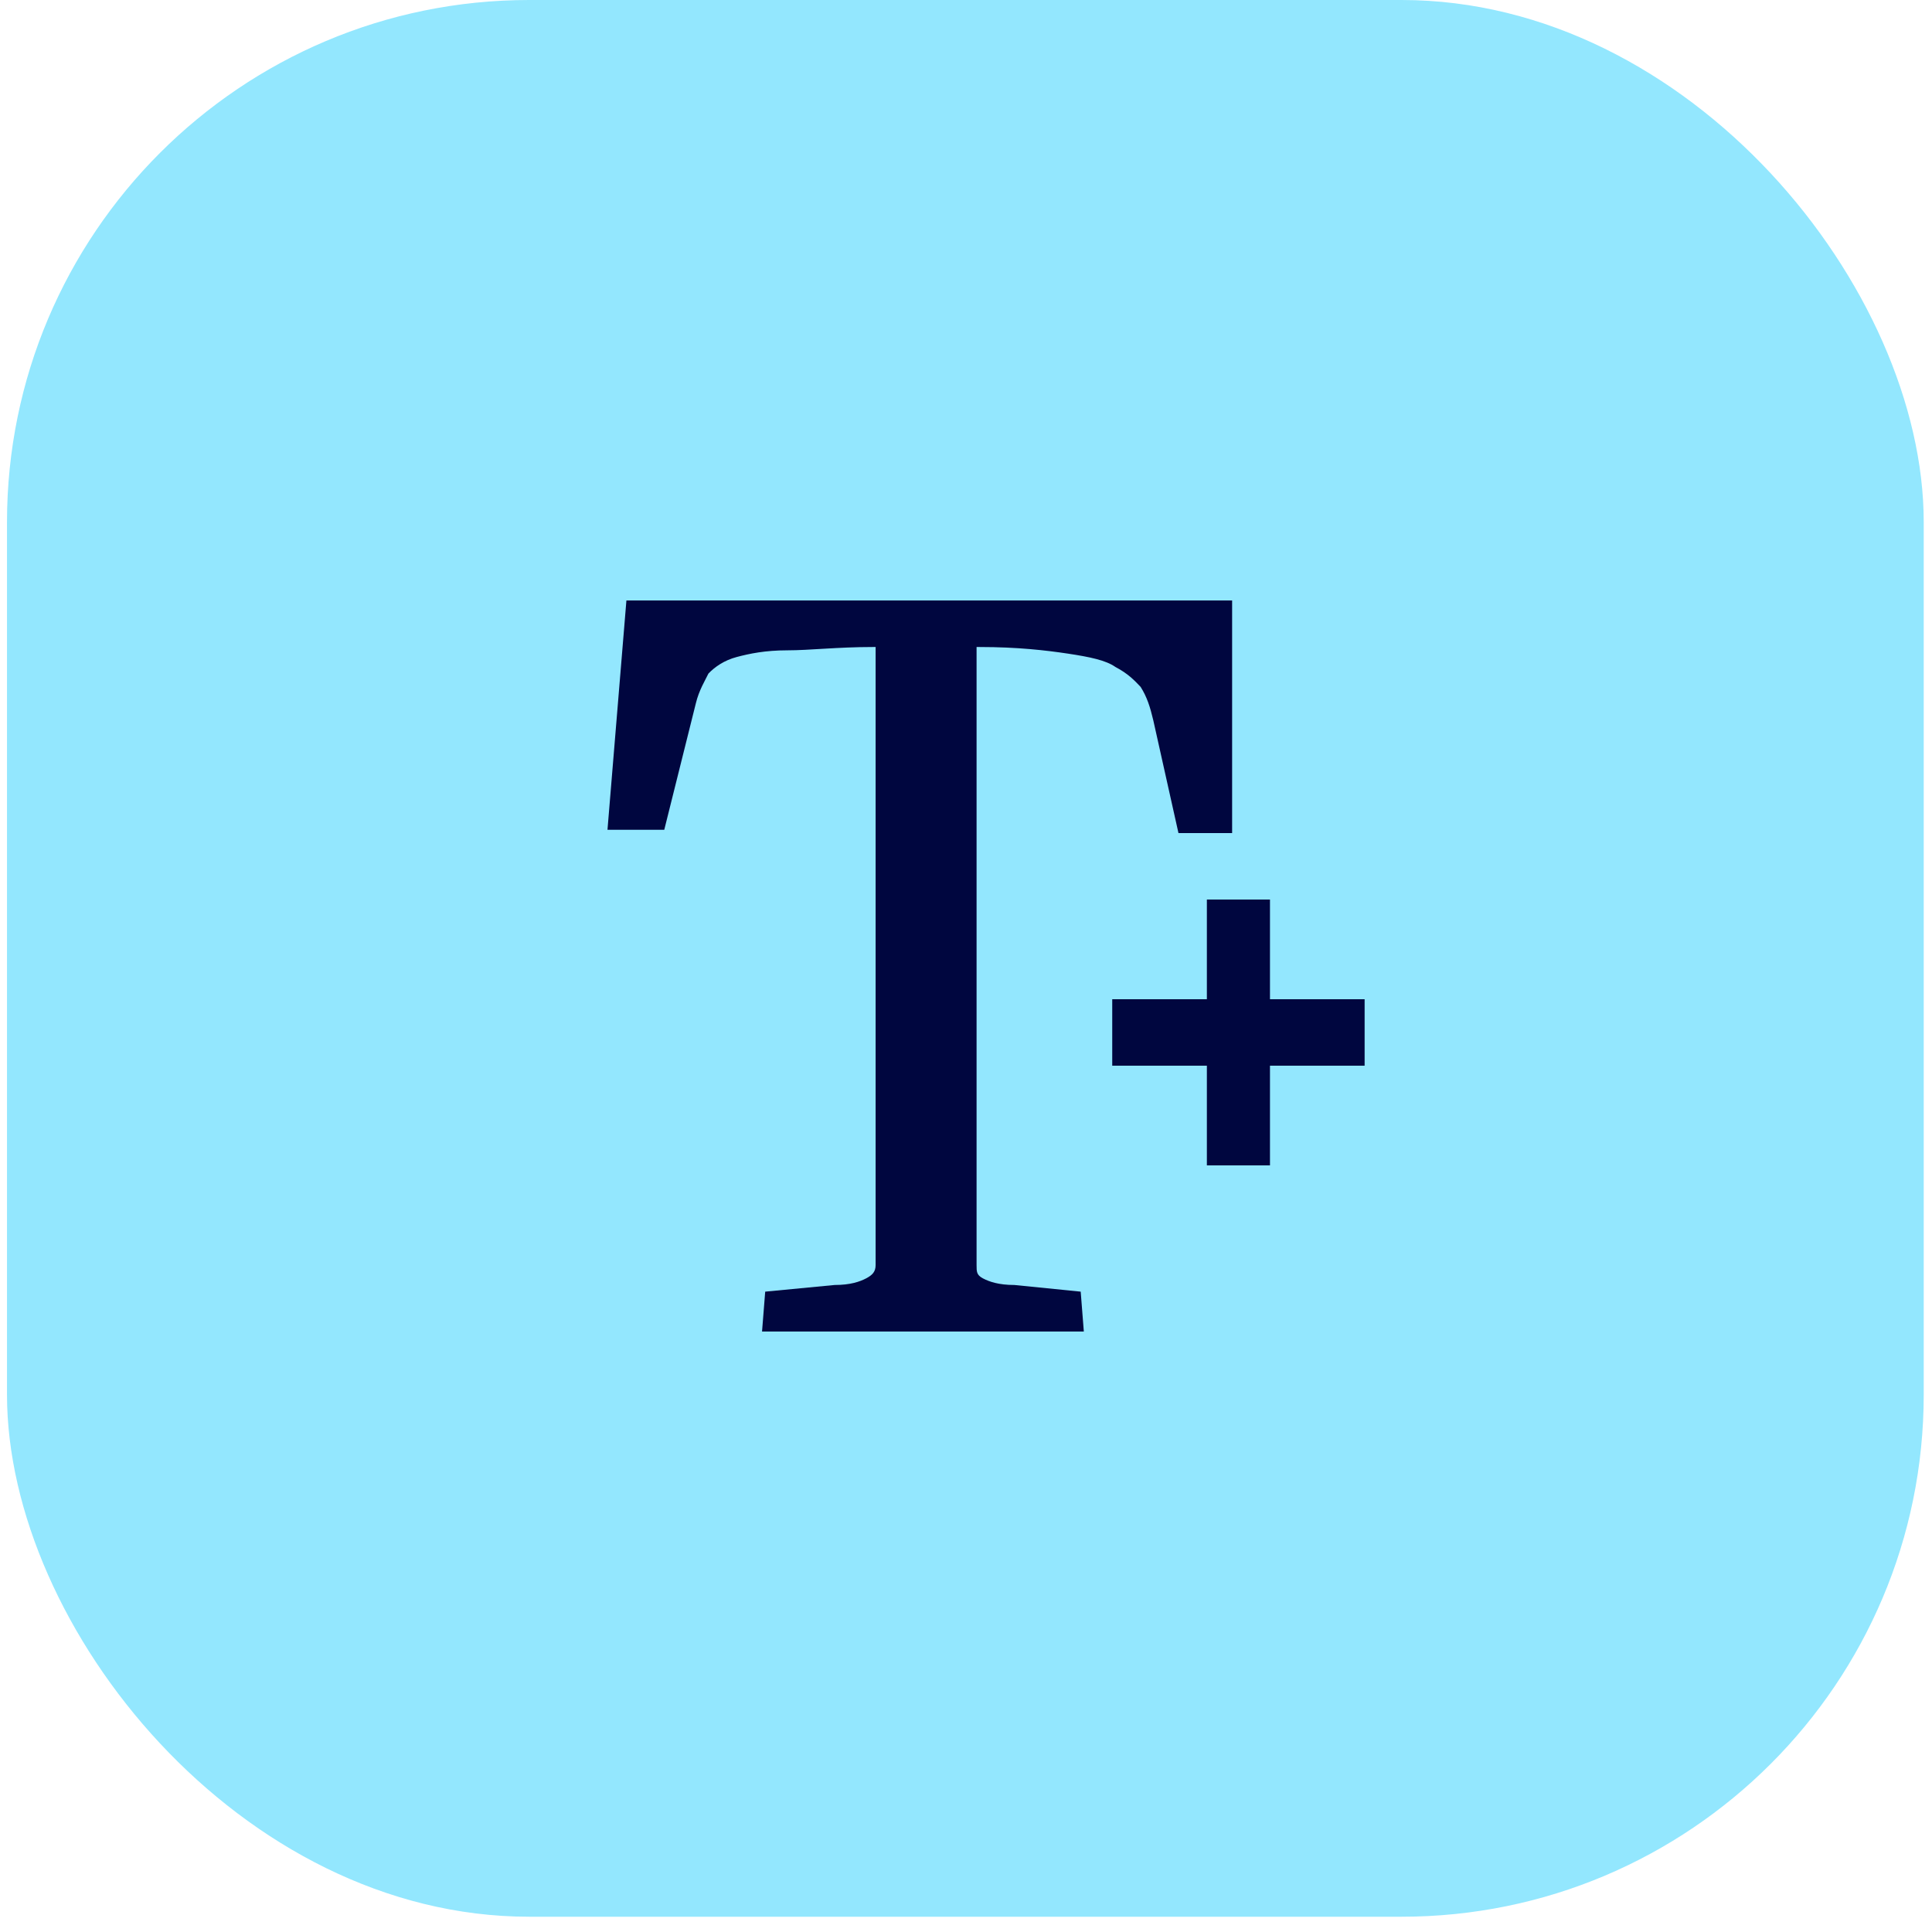 <svg width="74" height="74" viewBox="0 0 74 74" fill="none" xmlns="http://www.w3.org/2000/svg">
<rect x="0.268" width="73.415" height="73.415" rx="20" fill="#93E7FE"/>
<path fill-rule="evenodd" clip-rule="evenodd" d="M38.855 49.218C38.251 49.218 37.888 49.091 37.647 48.964C37.405 48.836 37.405 48.709 37.405 48.455V24.782H37.526C38.976 24.782 40.063 24.909 40.909 25.036C41.755 25.164 42.359 25.291 42.722 25.546C43.205 25.8 43.447 26.055 43.688 26.309C43.93 26.691 44.051 27.073 44.172 27.582L45.138 31.909H47.193V23H23.993L23.268 31.782H25.443L26.651 26.945C26.772 26.436 27.013 26.055 27.134 25.8C27.376 25.546 27.738 25.291 28.222 25.164C28.705 25.036 29.309 24.909 30.155 24.909C31.001 24.909 32.088 24.782 33.418 24.782H33.538V48.455C33.538 48.709 33.418 48.836 33.176 48.964C32.934 49.091 32.572 49.218 31.968 49.218L29.309 49.473L29.188 51H41.513L41.393 49.473L38.855 49.218ZM48.643 38.273V34.455H46.226V38.273H42.601V40.818H46.226V44.636H48.643V40.818H52.268V38.273H48.643Z" fill="#00063F"/>
</svg>
